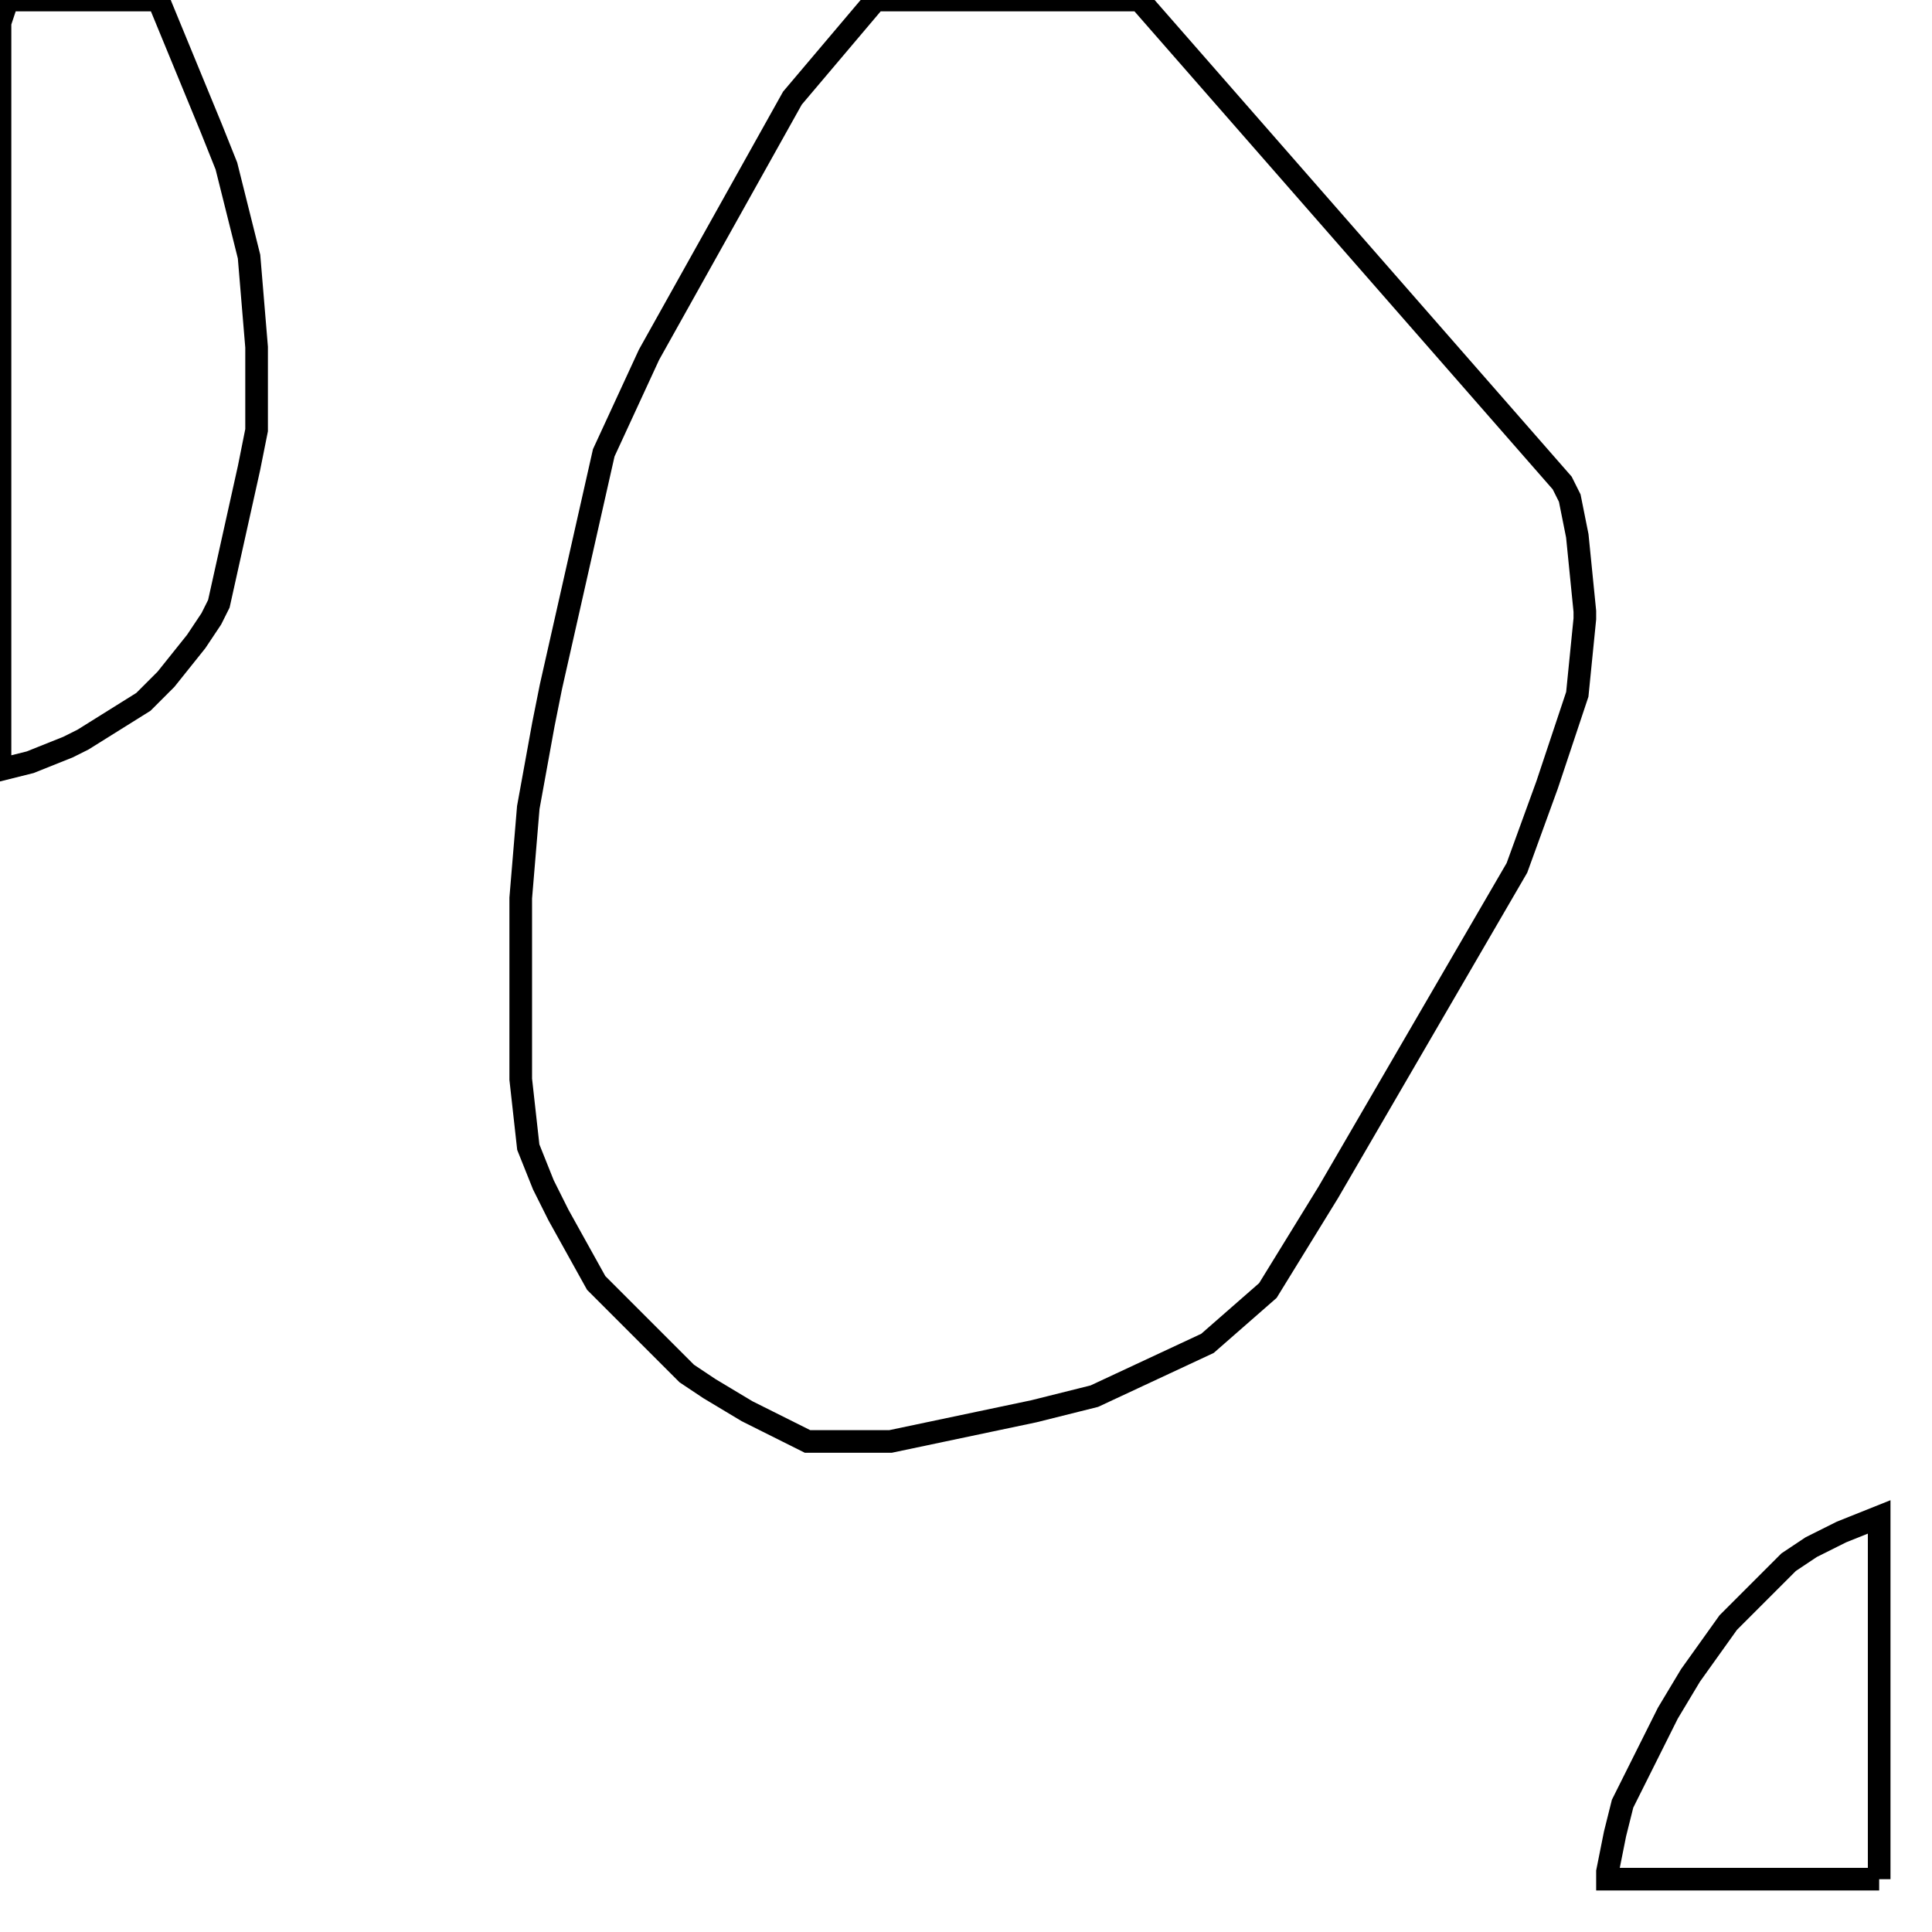 <svg width="256" height="256" xmlns="http://www.w3.org/2000/svg" fill-opacity="0" stroke="black" stroke-width="3" ><path d="M151 0 207 64 208 66 209 71 210 81 210 82 209 92 205 104 201 115 176 158 168 171 160 178 145 185 137 187 118 191 107 191 99 187 94 184 91 182 79 170 74 161 72 157 70 152 69 143 69 119 70 107 72 96 73 91 80 60 86 47 105 13 116 0 151 0 "/><path d="M21 0 28 17 30 22 33 34 34 46 34 57 33 62 29 80 28 82 26 85 22 90 19 93 11 98 9 99 4 101 0 102 0 3 1 0 21 0 "/><path d="M249 249 213 249 213 248 214 243 215 239 221 227 224 222 229 215 237 207 240 205 244 203 249 201 249 249 "/></svg>